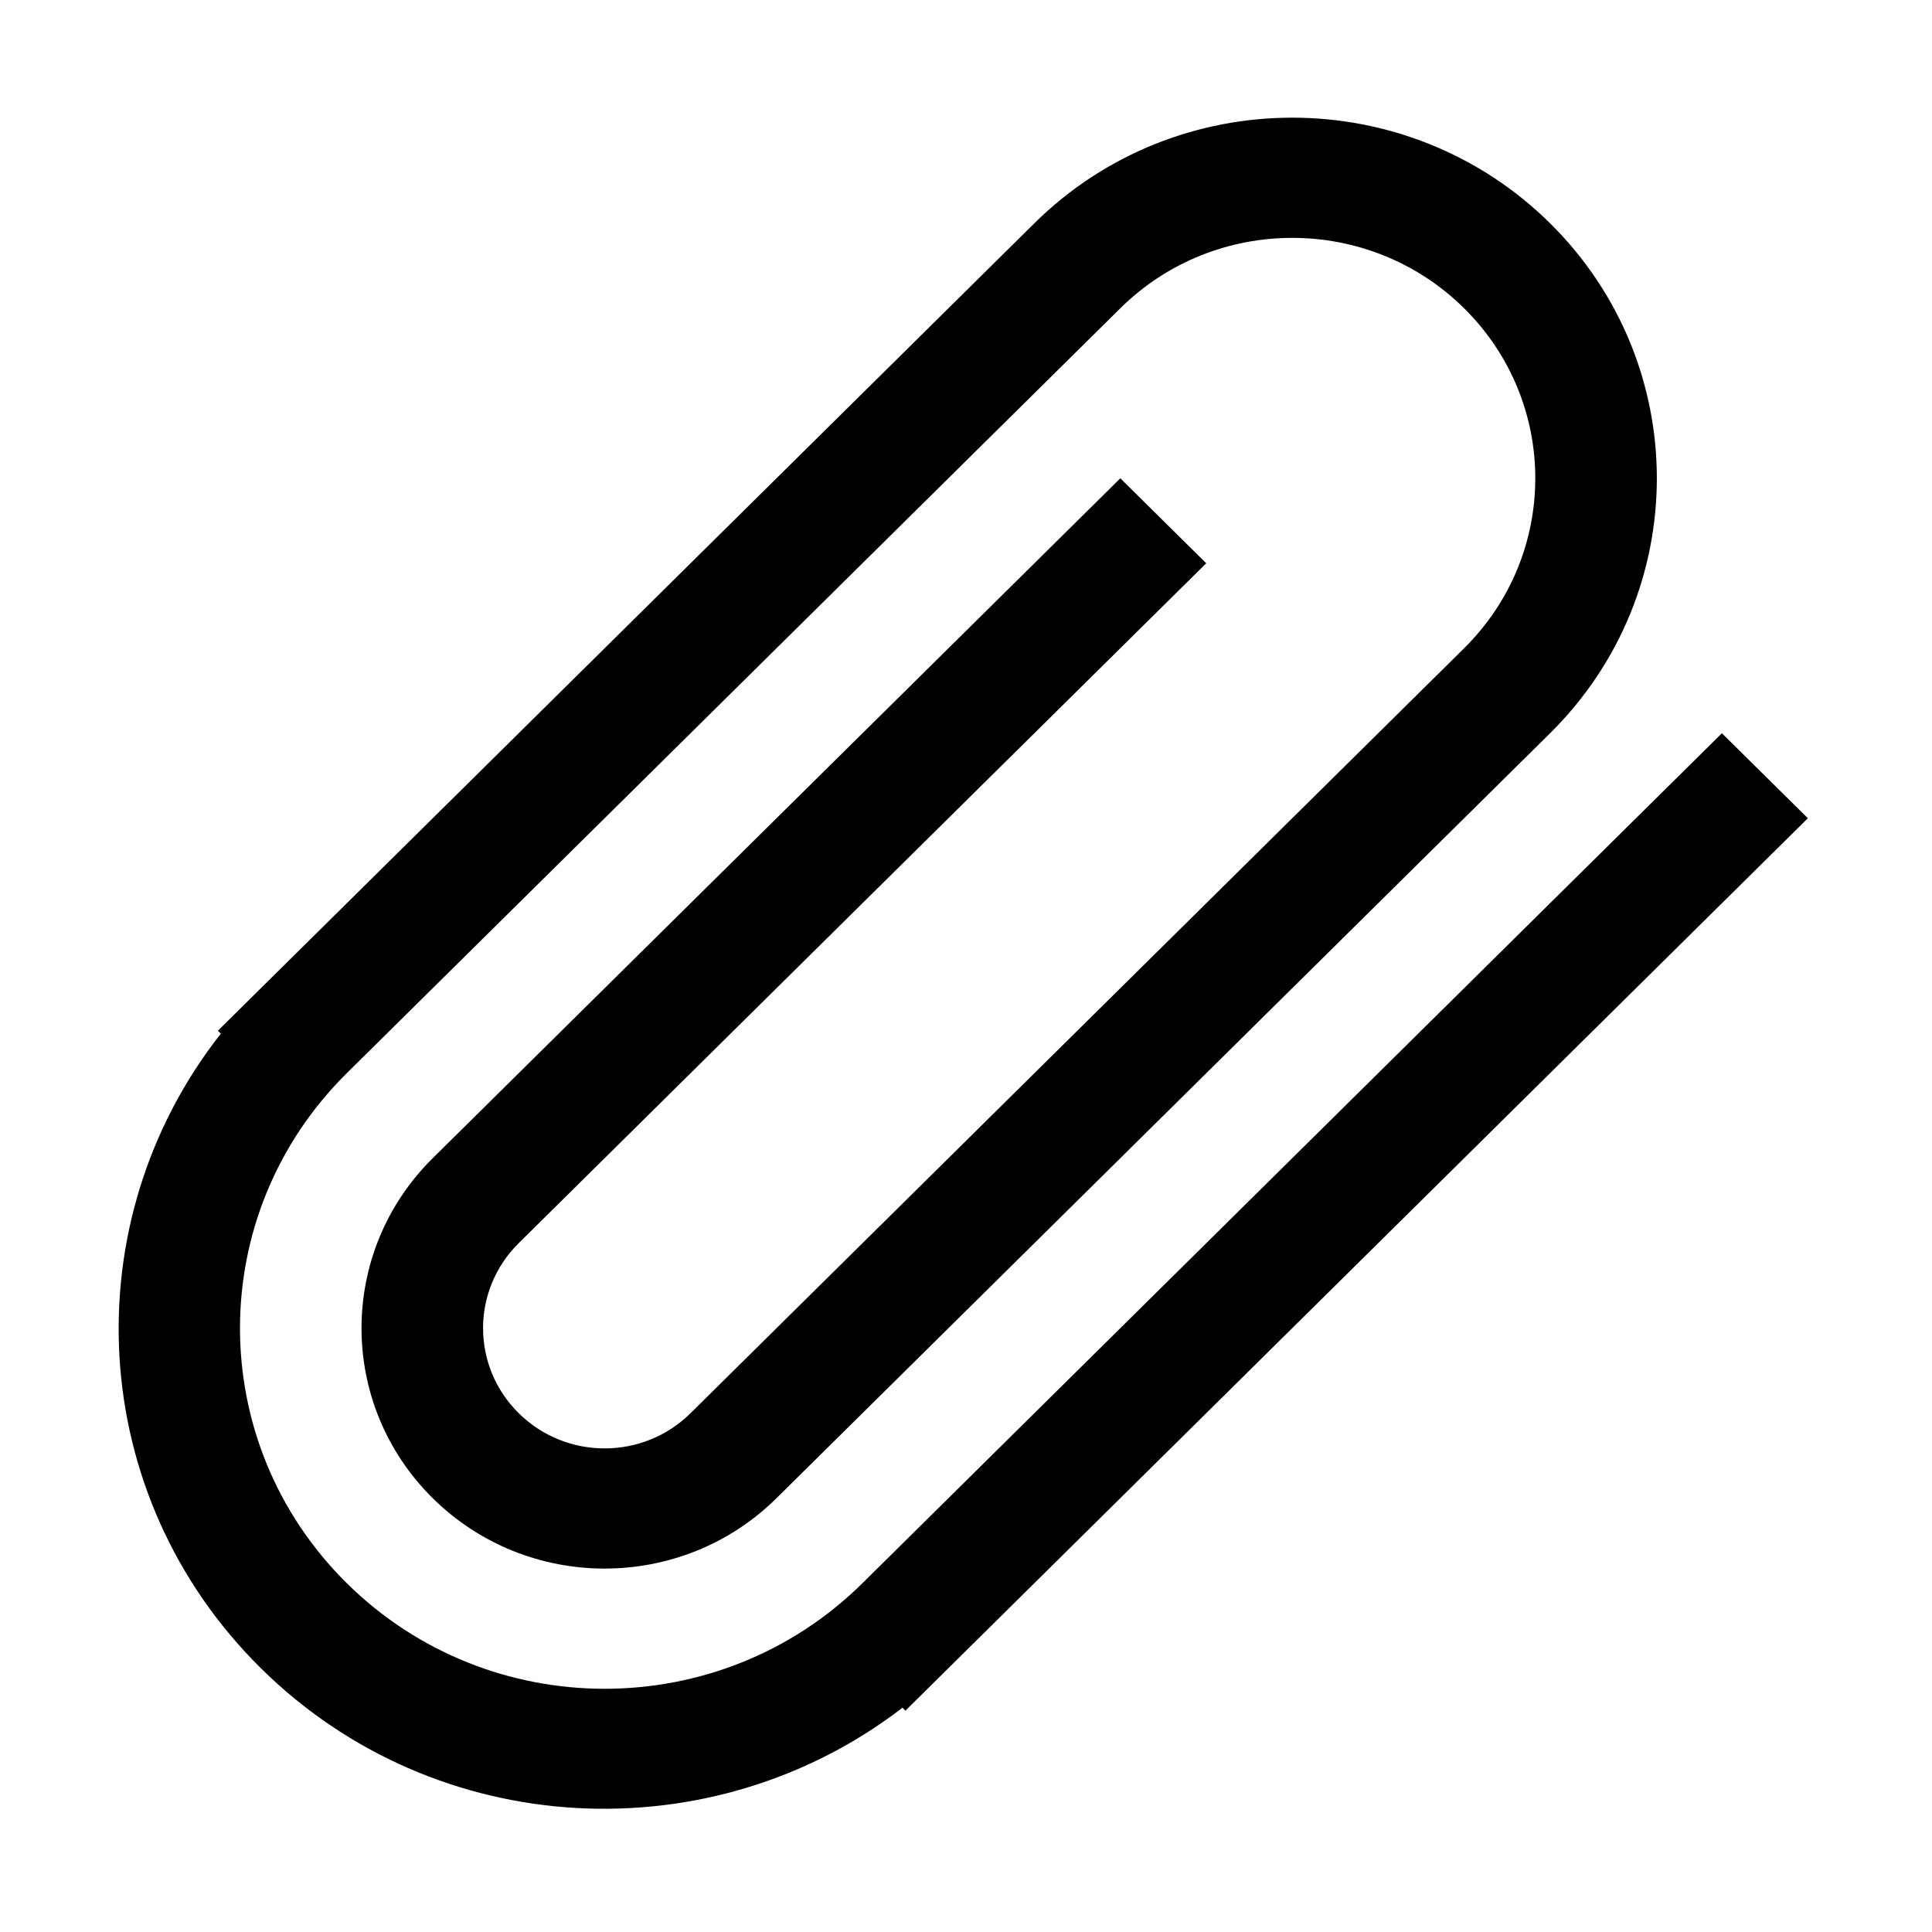 <svg xmlns="http://www.w3.org/2000/svg" viewBox="0 0 1024 1024"><path d="M478.339 905.125c-101.117 77.775-247.184 70.897-340.103-20.962-92.886-91.855-99.833-236.317-21.189-336.308l-1.576-1.545L548.236 118.334c75.465-74.626 197.836-74.626 273.329 0 75.459 74.658 75.459 195.676 0 270.302L411.559 794.072c-50.315 49.743-131.888 49.743-182.204 0-50.321-49.771-50.321-130.441 0-180.211l364.444-360.355 45.527 45.042L274.912 658.907c-25.173 24.884-25.173 65.235 0 90.09 25.144 24.918 65.947 24.918 91.119 0l409.972-405.403c50.314-49.771 50.314-130.44 0-180.211-50.317-49.742-131.89-49.742-182.205 0L183.793 568.819c-75.46 74.654-75.46 195.676 0 270.301 75.492 74.626 197.862 74.626 273.323 0L912.649 388.635l45.557 45.047L479.881 906.7 478.339 905.125 478.339 905.125zM478.339 905.125"/></svg>
